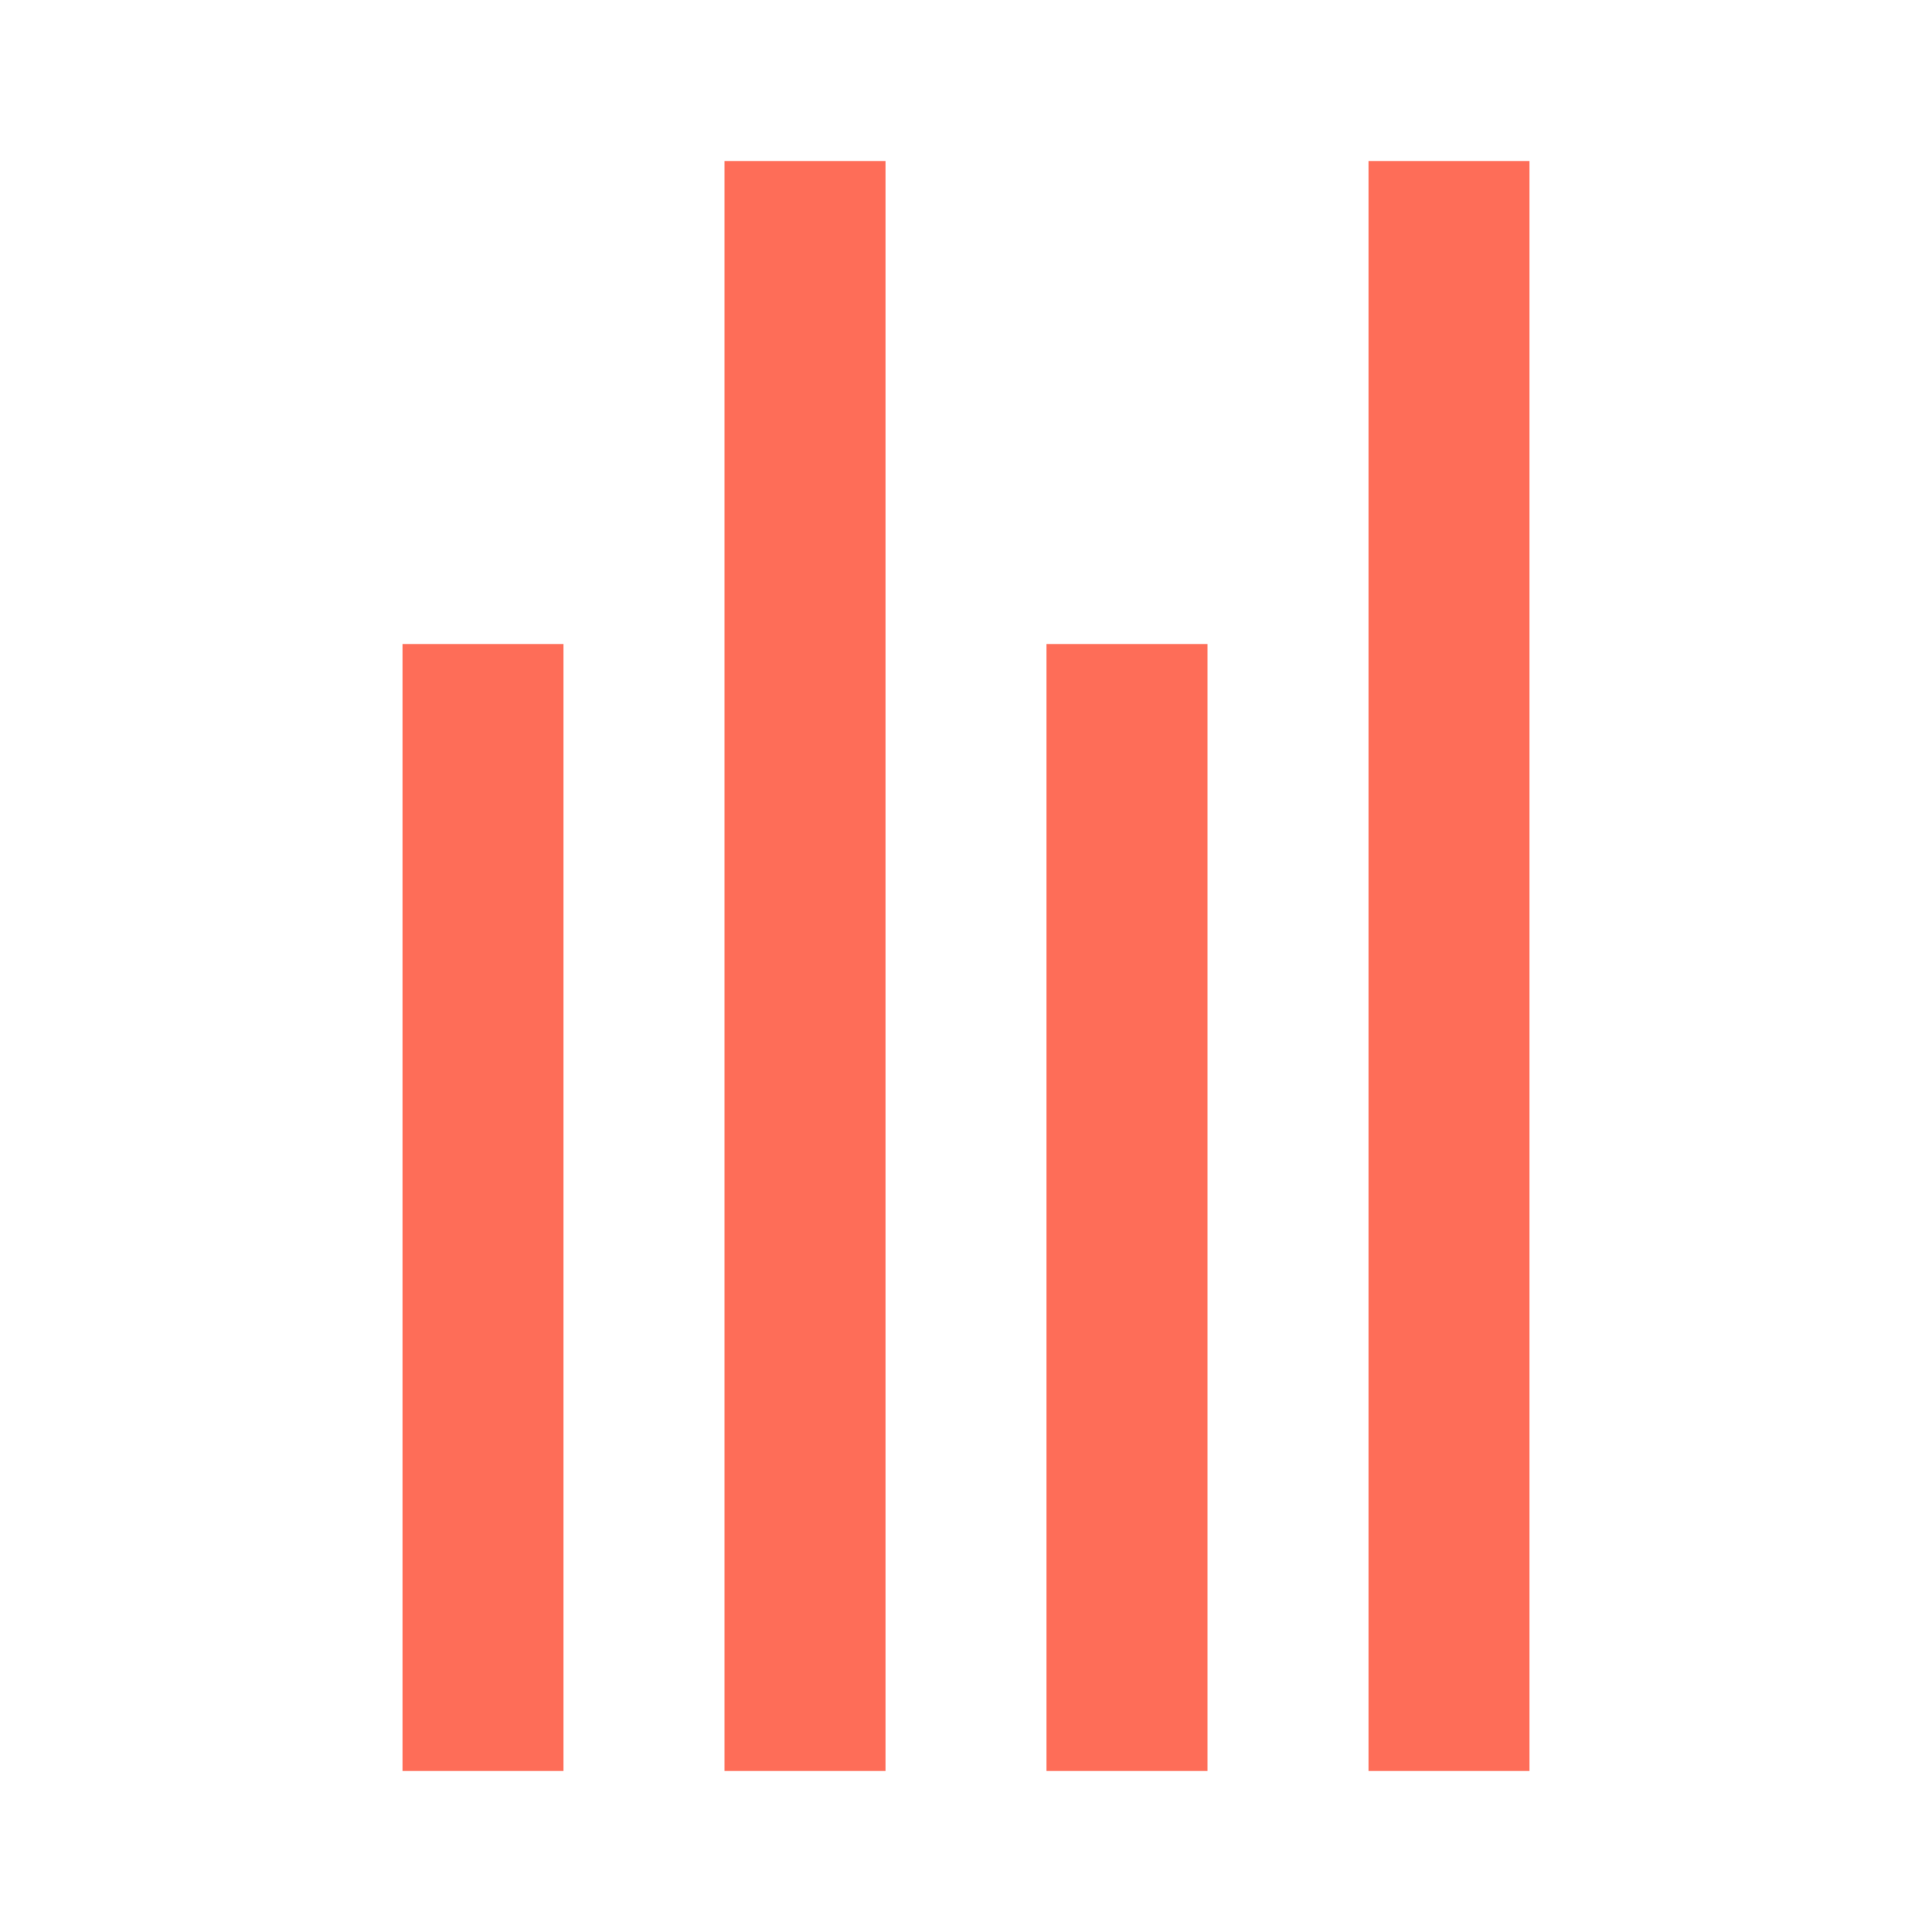 <svg width="24" height="24" viewBox="0 0 24 24" fill="none" xmlns="http://www.w3.org/2000/svg">
<g id="24 / basic / text-align-right">
<path id="icon" fill-rule="evenodd" clip-rule="evenodd" d="M17 22L19 22L19 2L17 2L17 22ZM15 22L13 22L13 8L15 8L15 22ZM9 22L11 22L11 2L9 2L9 22ZM5 22L7 22L7 8L5 8L5 22Z" fill="#FE6D58"/>
</g>
</svg>
